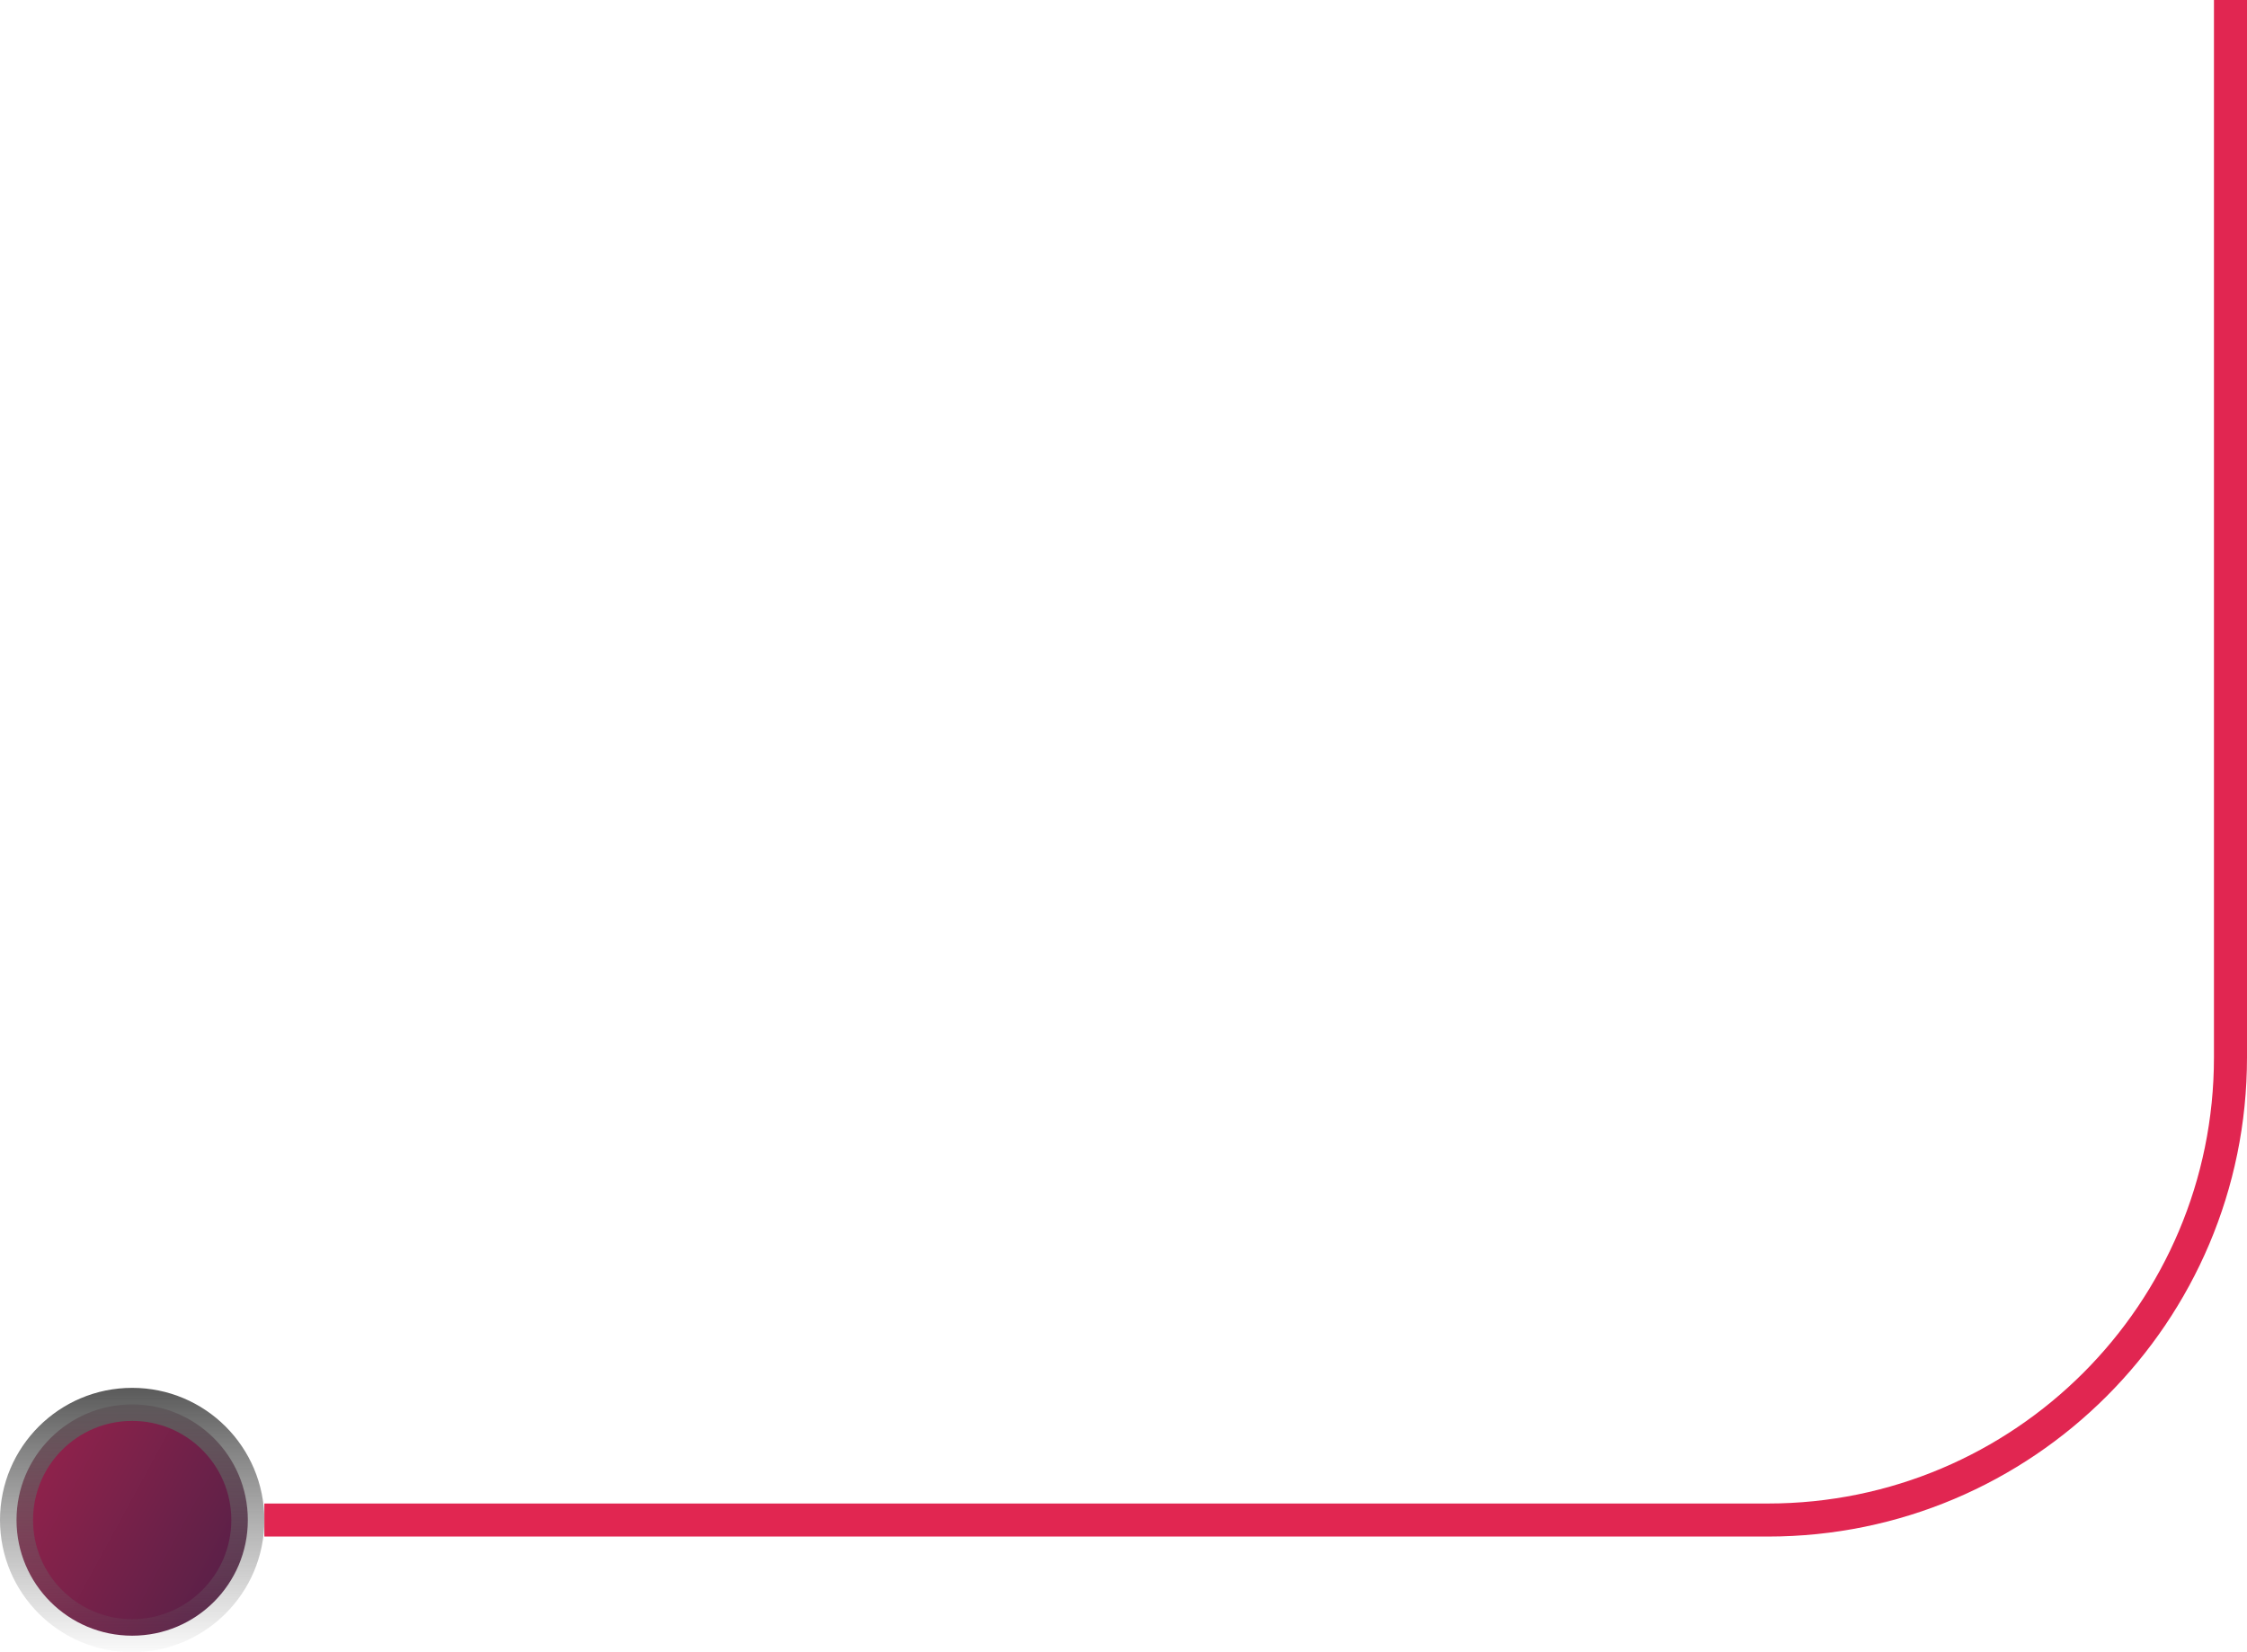 <svg width="68" height="50" viewBox="0 0 68 50" fill="none" xmlns="http://www.w3.org/2000/svg">
    <circle cx="4" cy="46" r="3.5" fill="url(#paint0_linear_0_1)" stroke="url(#paint1_linear_0_1)"/>
    <path d="M8 46.5H53.5V45.5H8V46.5ZM68 32V0H67V32H68ZM53.5 46.5C61.508 46.5 68 40.008 68 32H67C67 39.456 60.956 45.5 53.5 45.5V46.5Z" fill="#E12651"/>
    <defs>
        <linearGradient id="paint0_linear_0_1" x1="11.853" y1="58.038" x2="-10.915" y2="45.638" gradientUnits="userSpaceOnUse">
            <stop stop-color="#0E1D42"/>
            <stop offset="1" stop-color="#E12651"/>
        </linearGradient>
        <linearGradient id="paint1_linear_0_1" x1="5.56" y1="42" x2="5.56" y2="50.323" gradientUnits="userSpaceOnUse">
            <stop stop-color="#5A5A5A"/>
            <stop offset="1" stop-color="#717171" stop-opacity="0"/>
        </linearGradient>
    </defs>
</svg>
